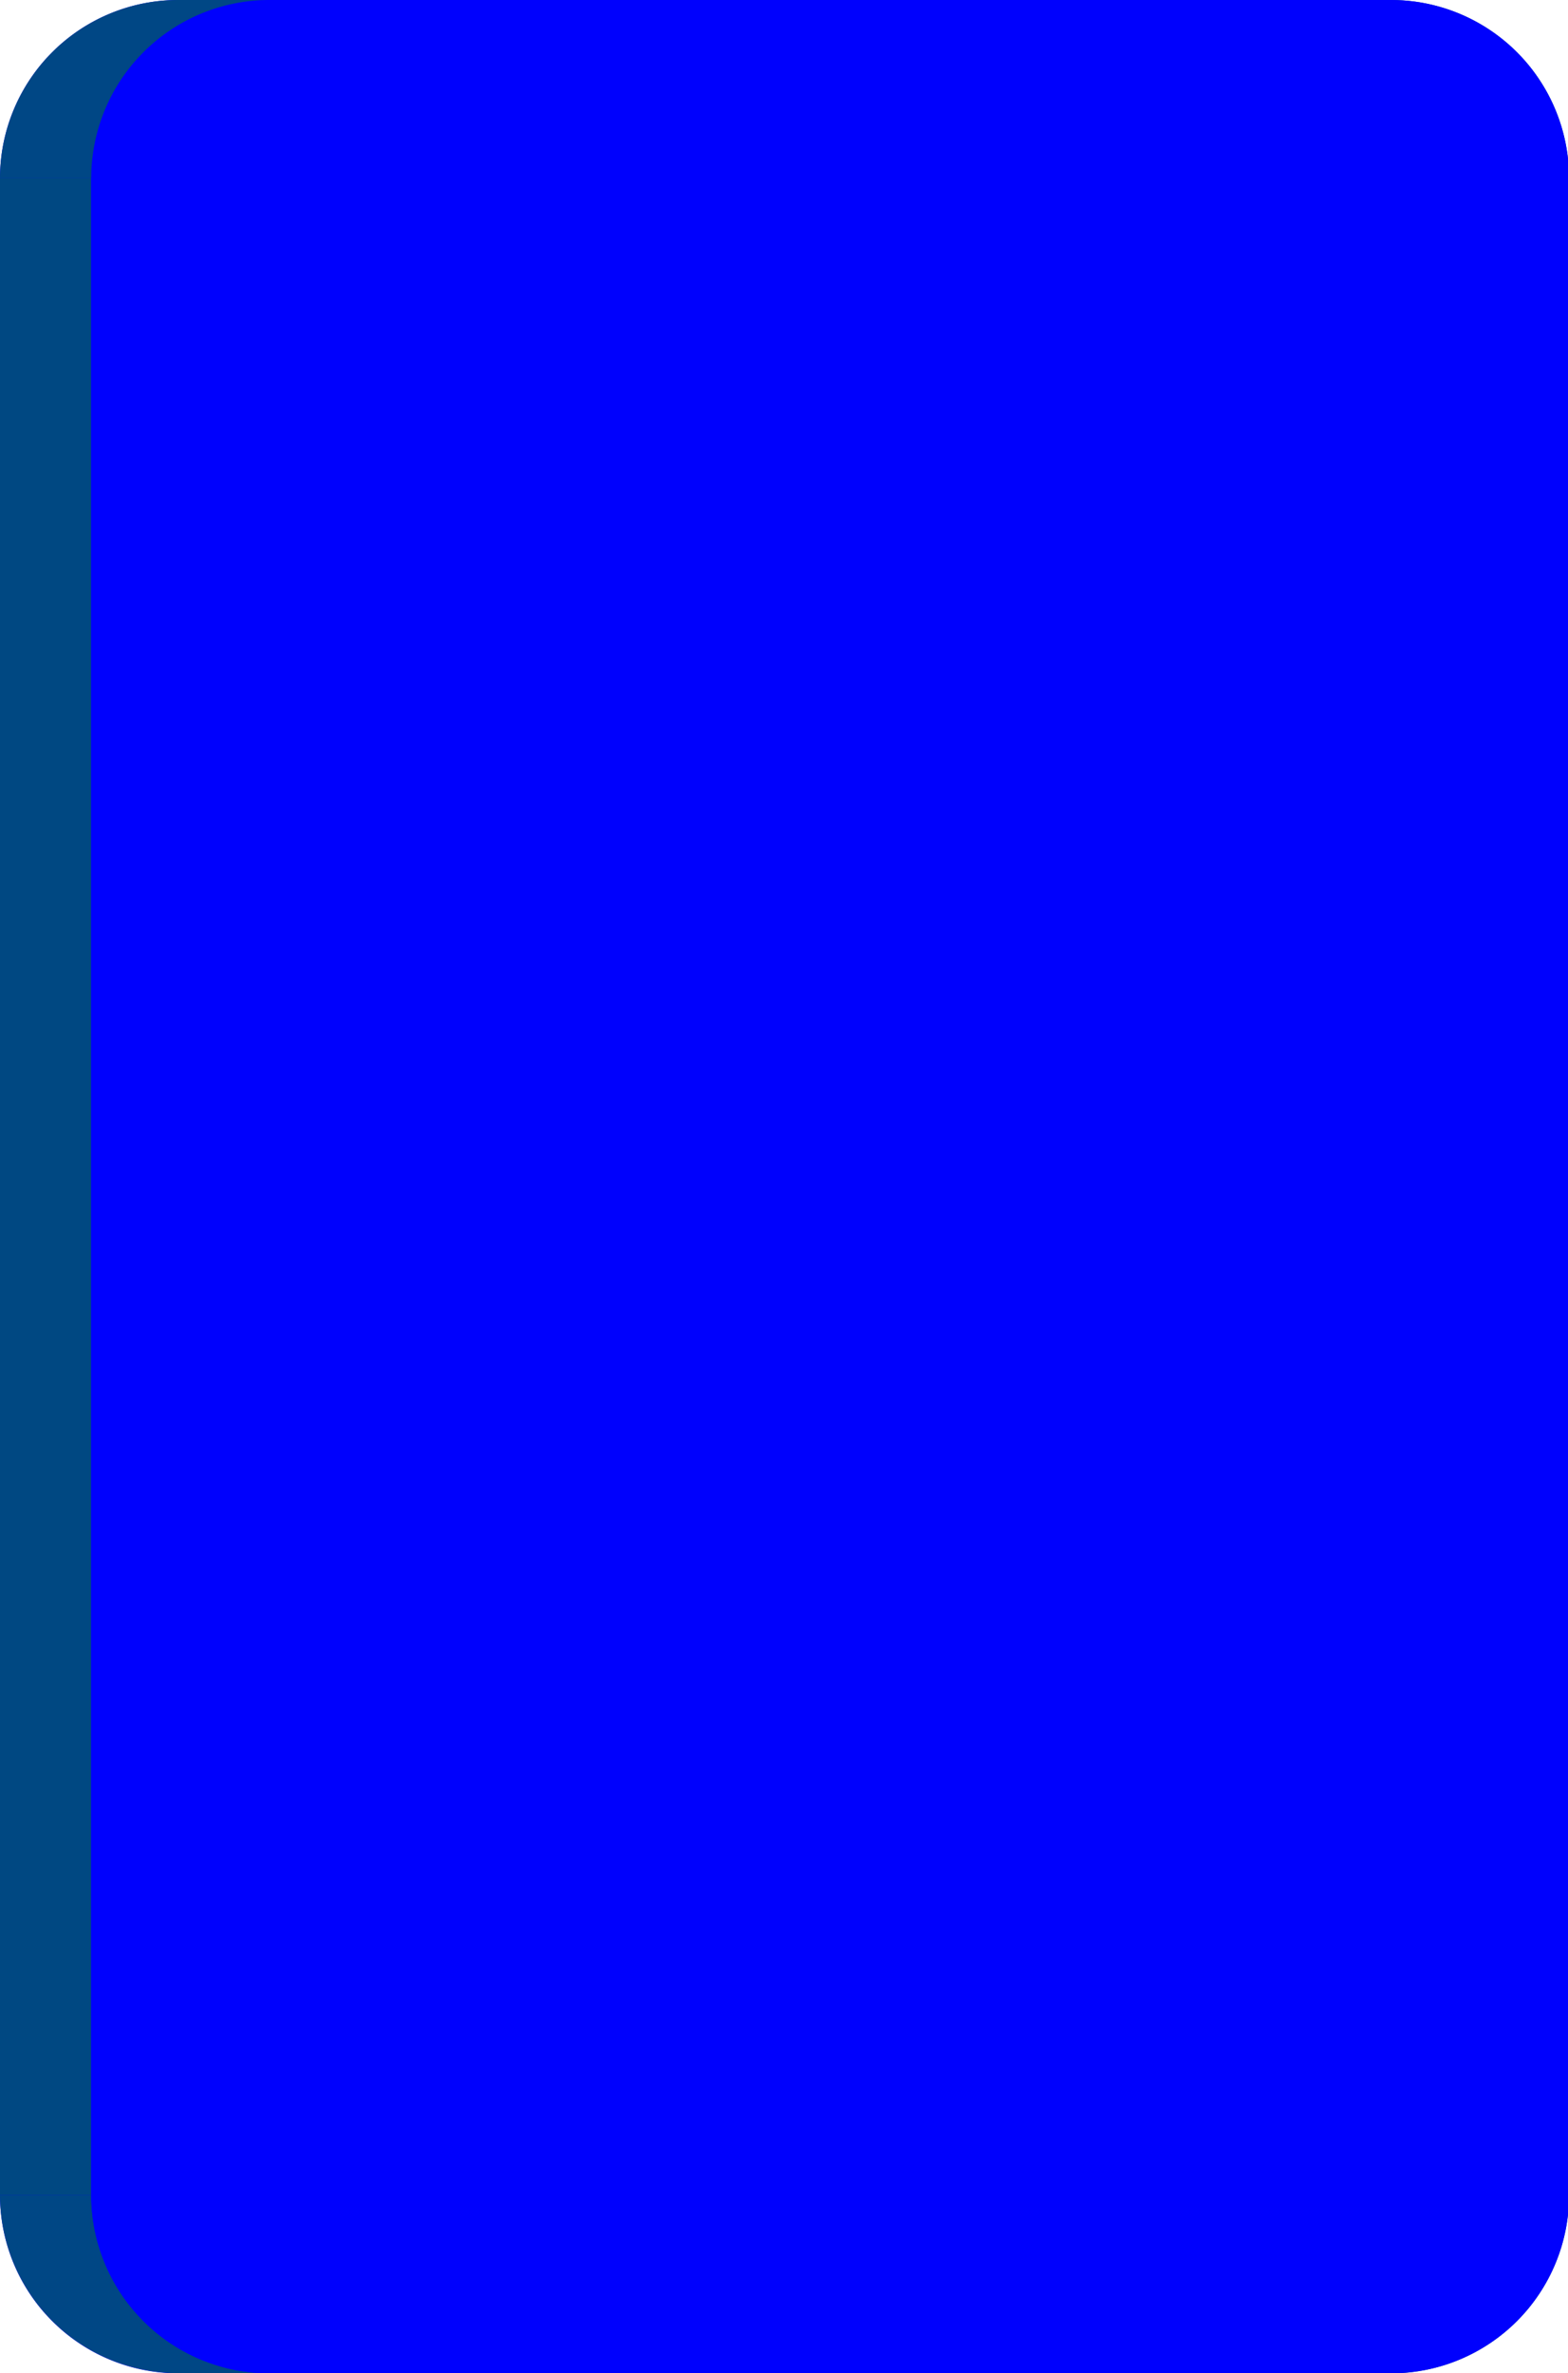 <svg xmlns="http://www.w3.org/2000/svg" xmlns:xlink="http://www.w3.org/1999/xlink" viewBox="0 0 74.95 113.39"><defs><style>.cls-1{fill:none;}.cls-2{isolation:isolate;}.cls-3{fill:#0001fd;}.cls-4{fill:#004882;}.cls-5{clip-path:url(#clip-path);}.cls-6{fill:#004785;}.cls-7{clip-path:url(#clip-path-2);}.cls-8{fill:#004981;}.cls-9{clip-path:url(#clip-path-3);}.cls-10{clip-path:url(#clip-path-4);}</style><clipPath id="clip-path"><path class="cls-1" d="M75,104.89a8.51,8.51,0,0,1-8.46,8.51H62.13a8.51,8.51,0,0,0,8.46-8.51Z"/></clipPath><clipPath id="clip-path-2"><path class="cls-1" d="M66.49,0A8.51,8.51,0,0,1,75,8.51H70.6A8.51,8.51,0,0,0,62.13,0Z"/></clipPath><clipPath id="clip-path-3"><path class="cls-1" d="M12.83,113.39H8.47A8.52,8.52,0,0,1,0,104.89H4.36A8.52,8.52,0,0,0,12.83,113.39Z"/></clipPath><clipPath id="clip-path-4"><path class="cls-1" d="M4.36,8.51H0A8.52,8.52,0,0,1,8.47,0h4.36A8.52,8.52,0,0,0,4.36,8.51Z"/></clipPath></defs><title>Risorsa 5_2</title><g id="Livello_2" data-name="Livello 2"><g id="Livello_1-2" data-name="Livello 1"><g class="cls-2"><path class="cls-3" d="M62.13,0A8.51,8.51,0,0,1,70.6,8.51v96.38a8.51,8.51,0,0,1-8.46,8.51H8.47A8.52,8.52,0,0,1,0,104.89V8.51A8.52,8.52,0,0,1,8.47,0Z"/><rect class="cls-4" x="70.6" y="8.51" width="4.36" height="96.38"/><g class="cls-2"><g class="cls-5"><g class="cls-2"><path class="cls-6" d="M75,104.89H70.6a8.51,8.51,0,0,1-8.46,8.51h4.36A8.51,8.51,0,0,0,75,104.89"/></g></g></g><g class="cls-2"><g class="cls-7"><g class="cls-2"><path class="cls-6" d="M66.49,0H62.13A8.51,8.51,0,0,1,70.6,8.51H75A8.51,8.51,0,0,0,66.49,0"/></g></g></g><polygon class="cls-8" points="66.49 113.39 12.83 113.39 8.47 113.39 62.13 113.39 66.49 113.39"/><polygon class="cls-8" points="12.83 0 8.47 0 62.13 0 66.49 0 12.83 0"/><g class="cls-2"><g class="cls-9"><g class="cls-2"><path class="cls-6" d="M12.83,113.39H8.47A8.52,8.52,0,0,1,0,104.89H4.36a8.52,8.52,0,0,0,8.47,8.51"/></g></g></g><rect class="cls-4" y="8.51" width="4.36" height="96.38"/><path class="cls-3" d="M66.49,0A8.51,8.51,0,0,1,75,8.51v96.38a8.51,8.51,0,0,1-8.46,8.51H12.83a8.52,8.52,0,0,1-8.47-8.51V8.51A8.52,8.52,0,0,1,12.83,0Z"/><g class="cls-2"><g class="cls-10"><g class="cls-2"><path class="cls-6" d="M4.36,8.51H0A8.52,8.52,0,0,1,8.47,0h4.36A8.52,8.52,0,0,0,4.36,8.51"/></g></g></g></g></g></g></svg>